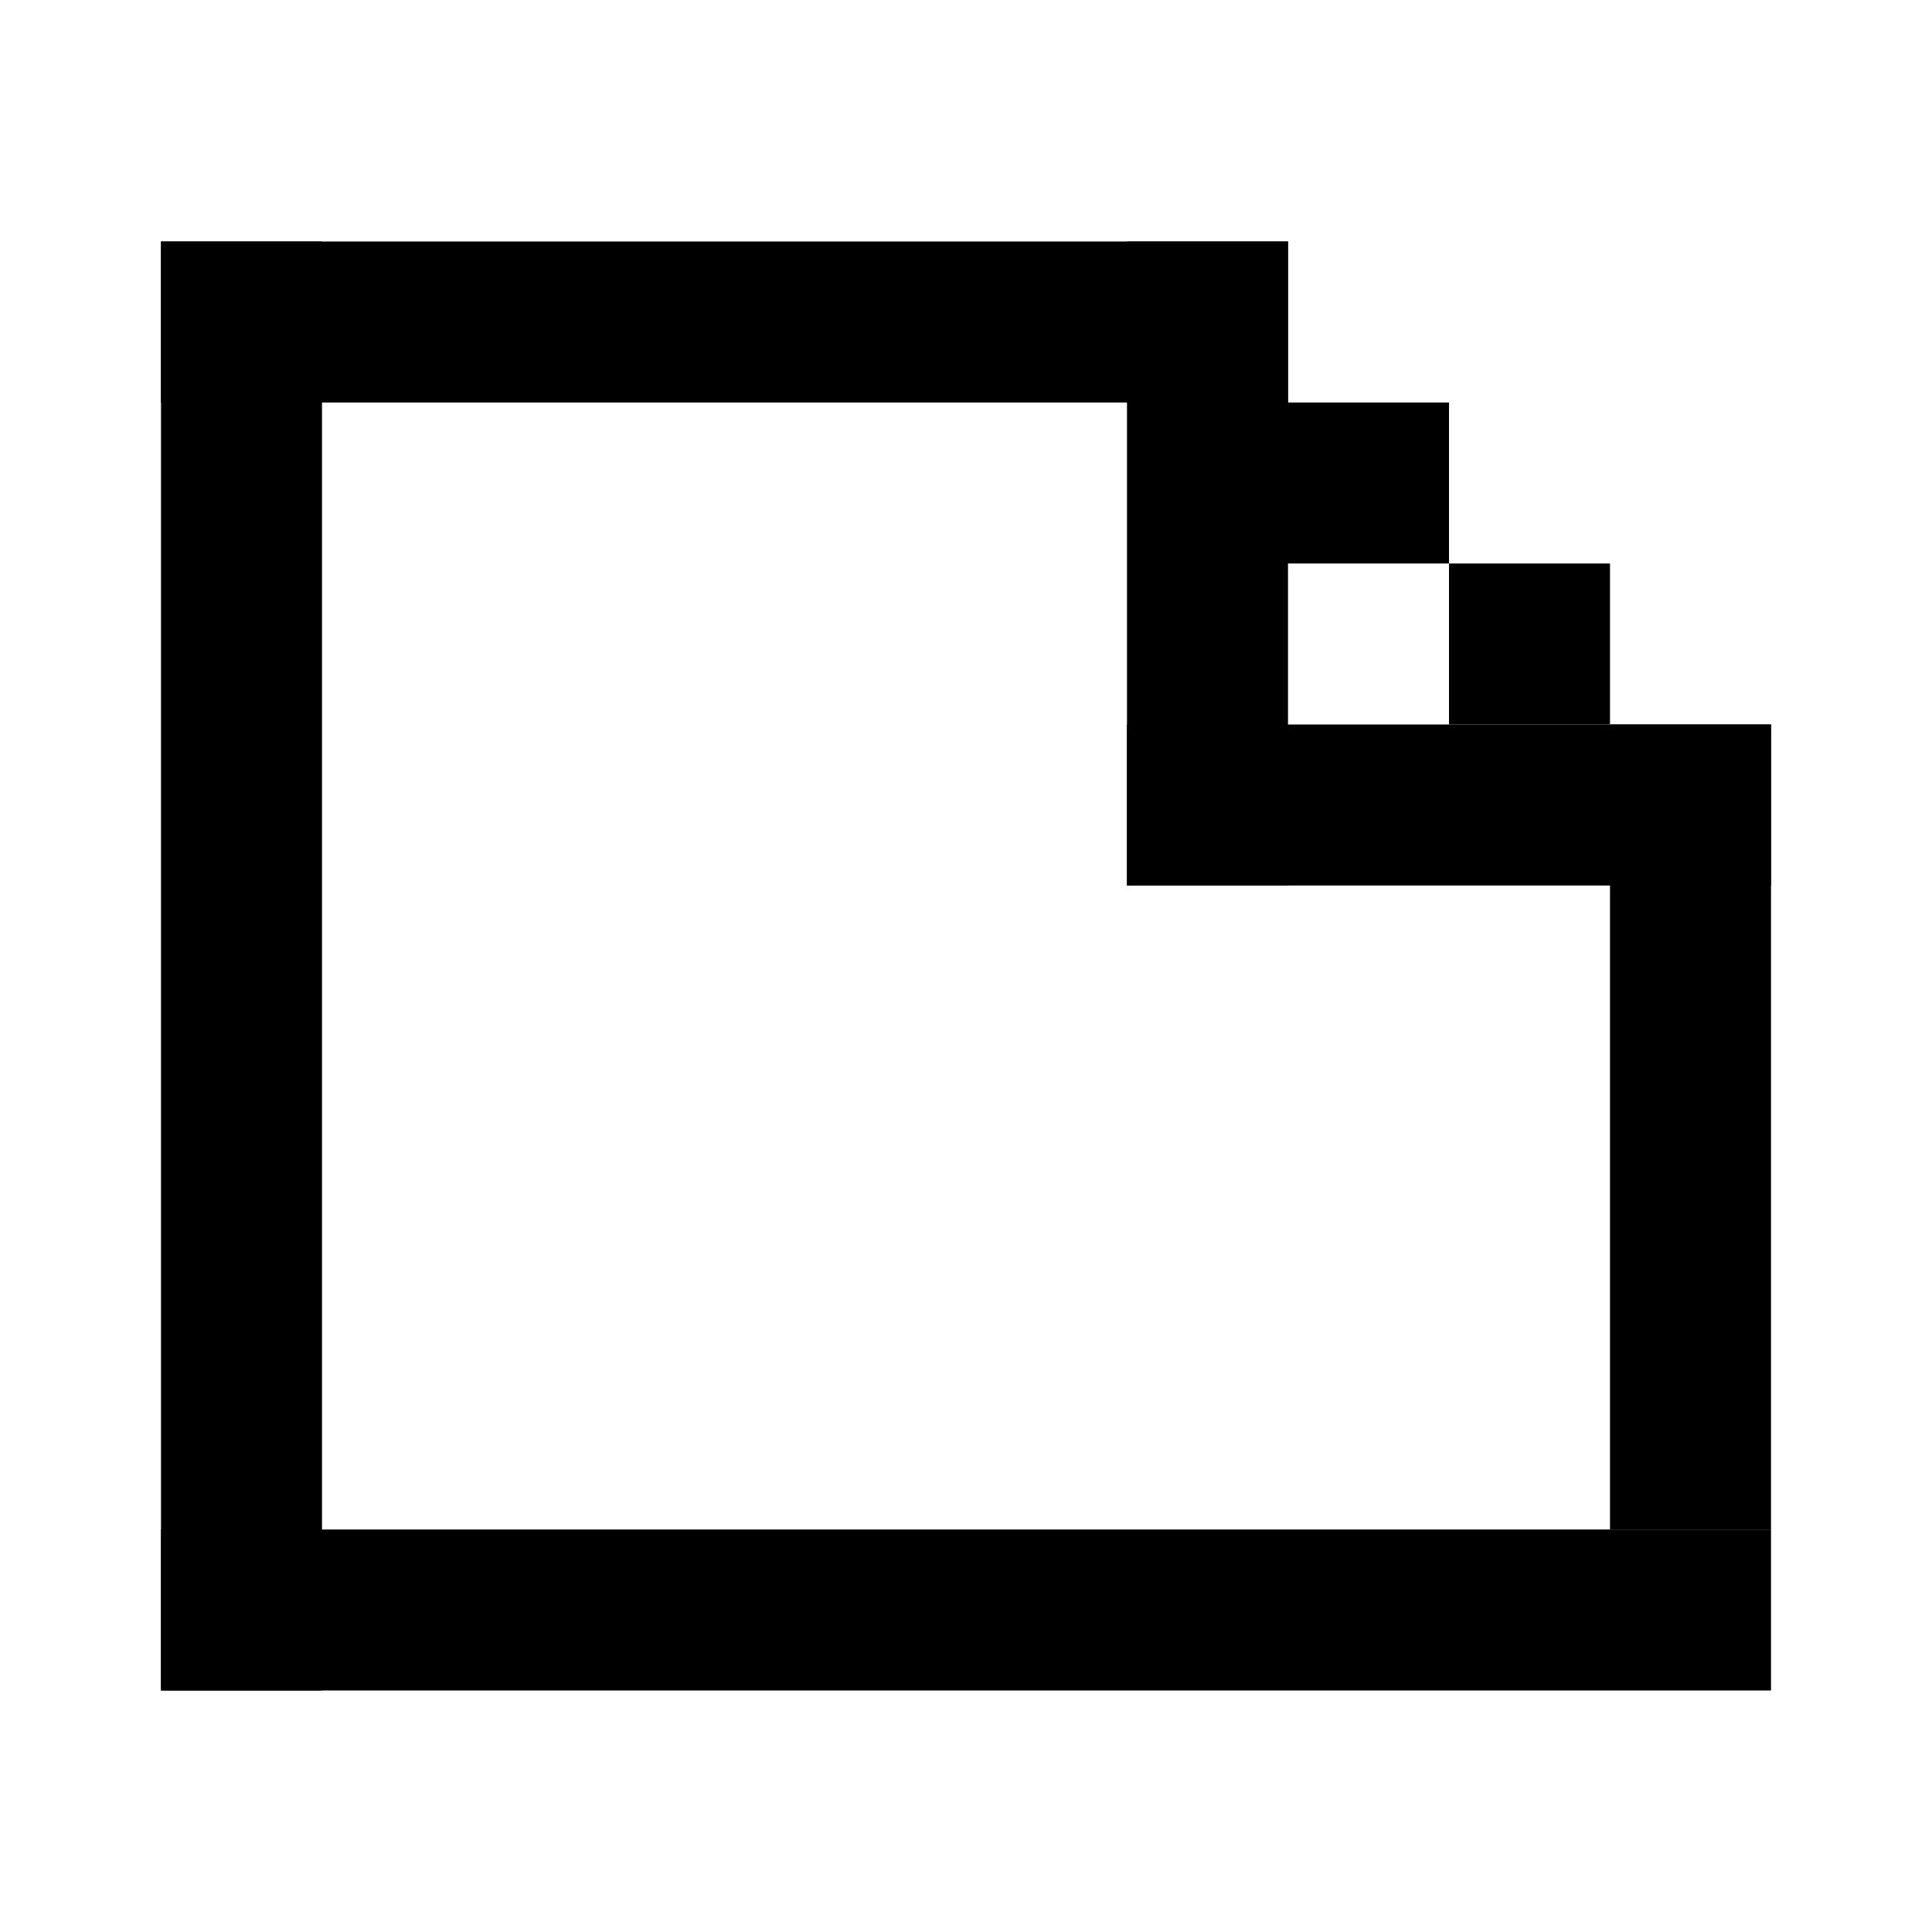 <svg width="24" height="24" fill="none" xmlns="http://www.w3.org/2000/svg"><path fill="#000" d="M14 3h2v8h-2zM16 5h2v2h-2zM18 7h2v2h-2z"/><path fill="#000" d="M14 9h8v2h-8zM2 3h14v2H2zM2 19h20v2H2z"/><path fill="#000" d="M20 9h2v10h-2zM2 3h2v18H2z"/></svg>